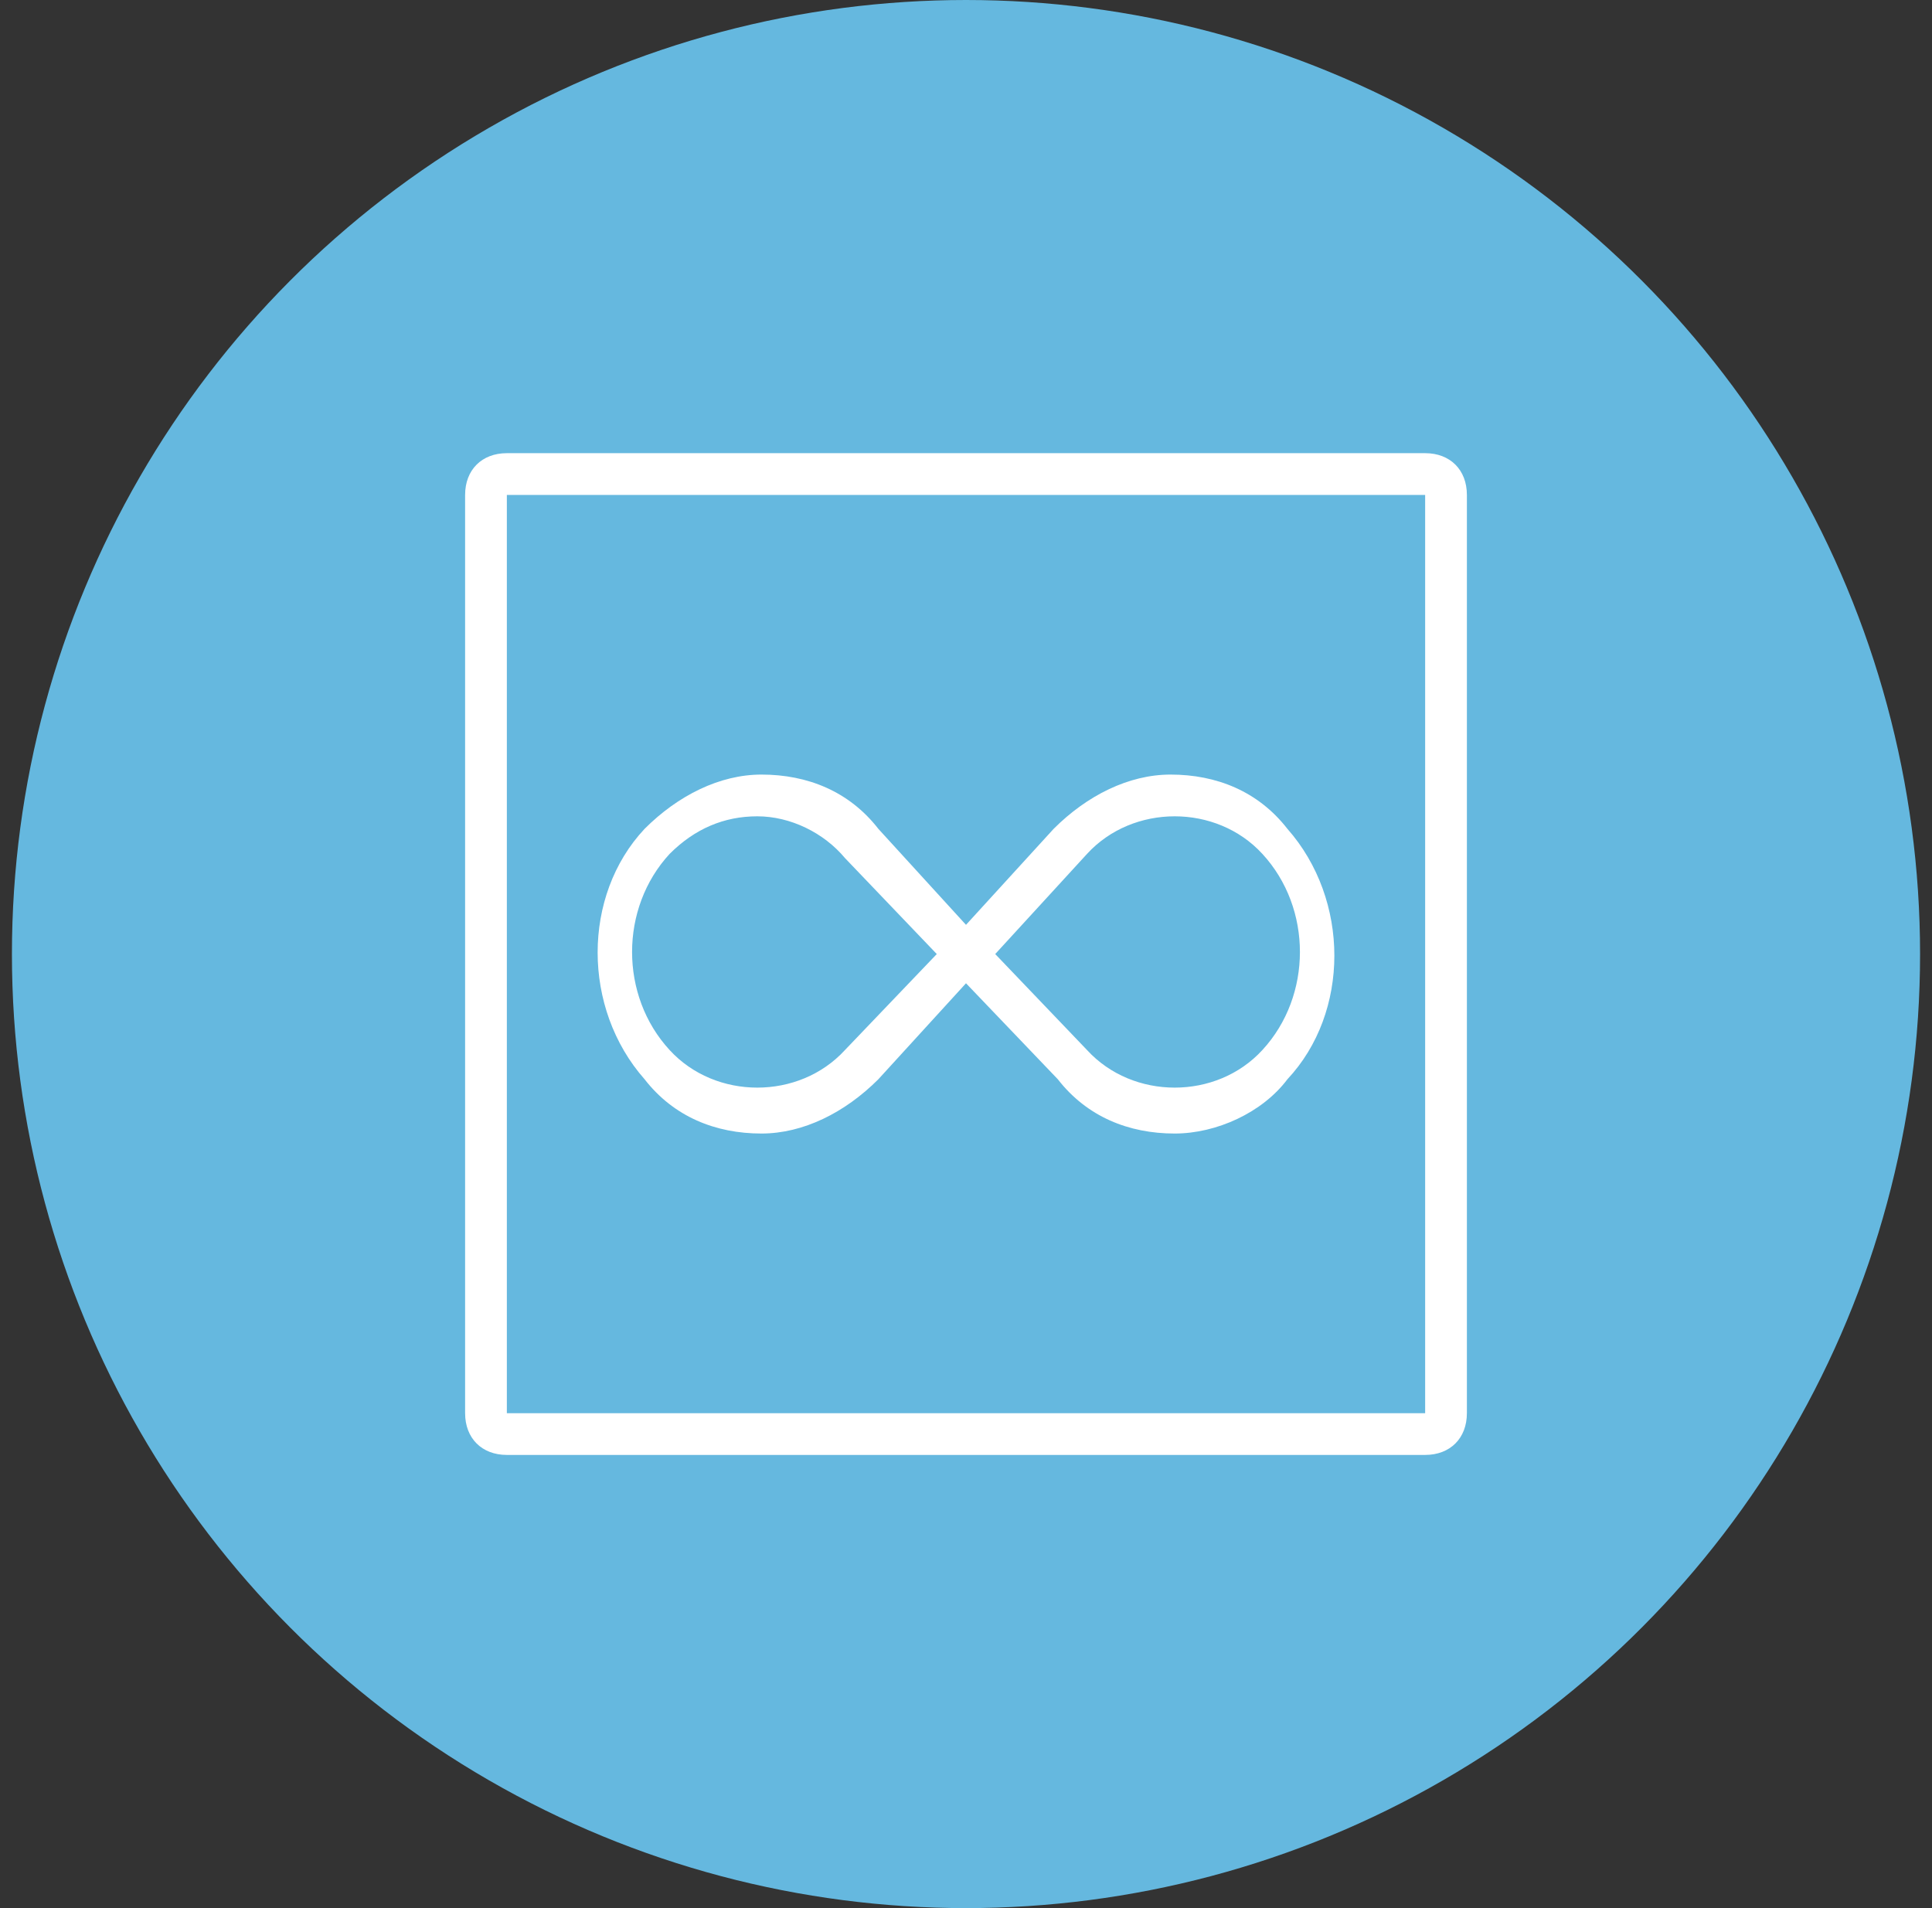 <?xml version="1.0" encoding="UTF-8"?>
<svg width="81px" height="80px" viewBox="0 0 81 80" version="1.1" xmlns="http://www.w3.org/2000/svg" xmlns:xlink="http://www.w3.org/1999/xlink">
    <rect x="0" y="0" width="81" height="80" fill="#333333" stroke="none"/>
    <!-- Generator: Sketch 57.1 (83088) - https://sketch.com -->
    <title>057-C80px</title>
    <desc>Created with Sketch.</desc>
    <g id="NEW_icons" stroke="none" stroke-width="1" fill="none" fill-rule="evenodd">
        <g id="057-C80px" transform="translate(0.5, 0)">
            <circle id="Oval-Copy-62" fill="#65B8DF" cx="40" cy="40" r="40"></circle>
            <g id="057-B32px-Copy-9" transform="translate(12, 12)">
                <g id="Group" transform="translate(7, 7)" fill="#FFFFFF" fill-rule="nonzero">
                    <path d="M40.25,1.75 L40.25,40.25 L1.75,40.25 L1.75,1.75 L40.25,1.75 L40.25,1.75 Z M40.25,0 L1.75,0 C0.7,0 0,0.7 0,1.75 L0,40.25 C0,41.3 0.7,42 1.75,42 L40.25,42 C41.3,42 42,41.3 42,40.25 L42,1.75 C42,0.7 41.3,0 40.25,0 L40.25,0 Z" id="Shape"></path>
                    <path d="M29.75,28.525 C27.825,28.525 26.075,27.825 24.85,26.25 L21,22.225 L17.325,26.25 C15.925,27.65 14.175,28.525 12.425,28.525 C10.5,28.525 8.75,27.825 7.525,26.25 C4.9,23.275 4.9,18.55 7.525,15.75 C8.925,14.35 10.675,13.475 12.425,13.475 C14.35,13.475 16.1,14.175 17.325,15.75 L21,19.775 L24.675,15.75 C26.075,14.35 27.825,13.475 29.575,13.475 C31.5,13.475 33.25,14.175 34.475,15.75 C37.1,18.725 37.1,23.45 34.475,26.25 C33.425,27.65 31.5,28.525 29.75,28.525 Z M22.225,21 L26.075,25.025 C28,27.125 31.5,27.125 33.425,25.025 C35.525,22.75 35.525,19.075 33.425,16.8 C31.5,14.7 28,14.7 26.075,16.8 L22.225,21 Z M12.25,15.225 C10.85,15.225 9.625,15.75 8.575,16.8 C6.475,19.075 6.475,22.75 8.575,25.025 C10.5,27.125 14,27.125 15.925,25.025 L19.775,21 L15.925,16.975 C15.05,15.925 13.65,15.225 12.25,15.225 Z" id="Shape"></path>
                </g>
                <rect id="Rectangle" x="0" y="0" width="56" height="56"></rect>
            </g>
        </g>
    </g>
</svg>